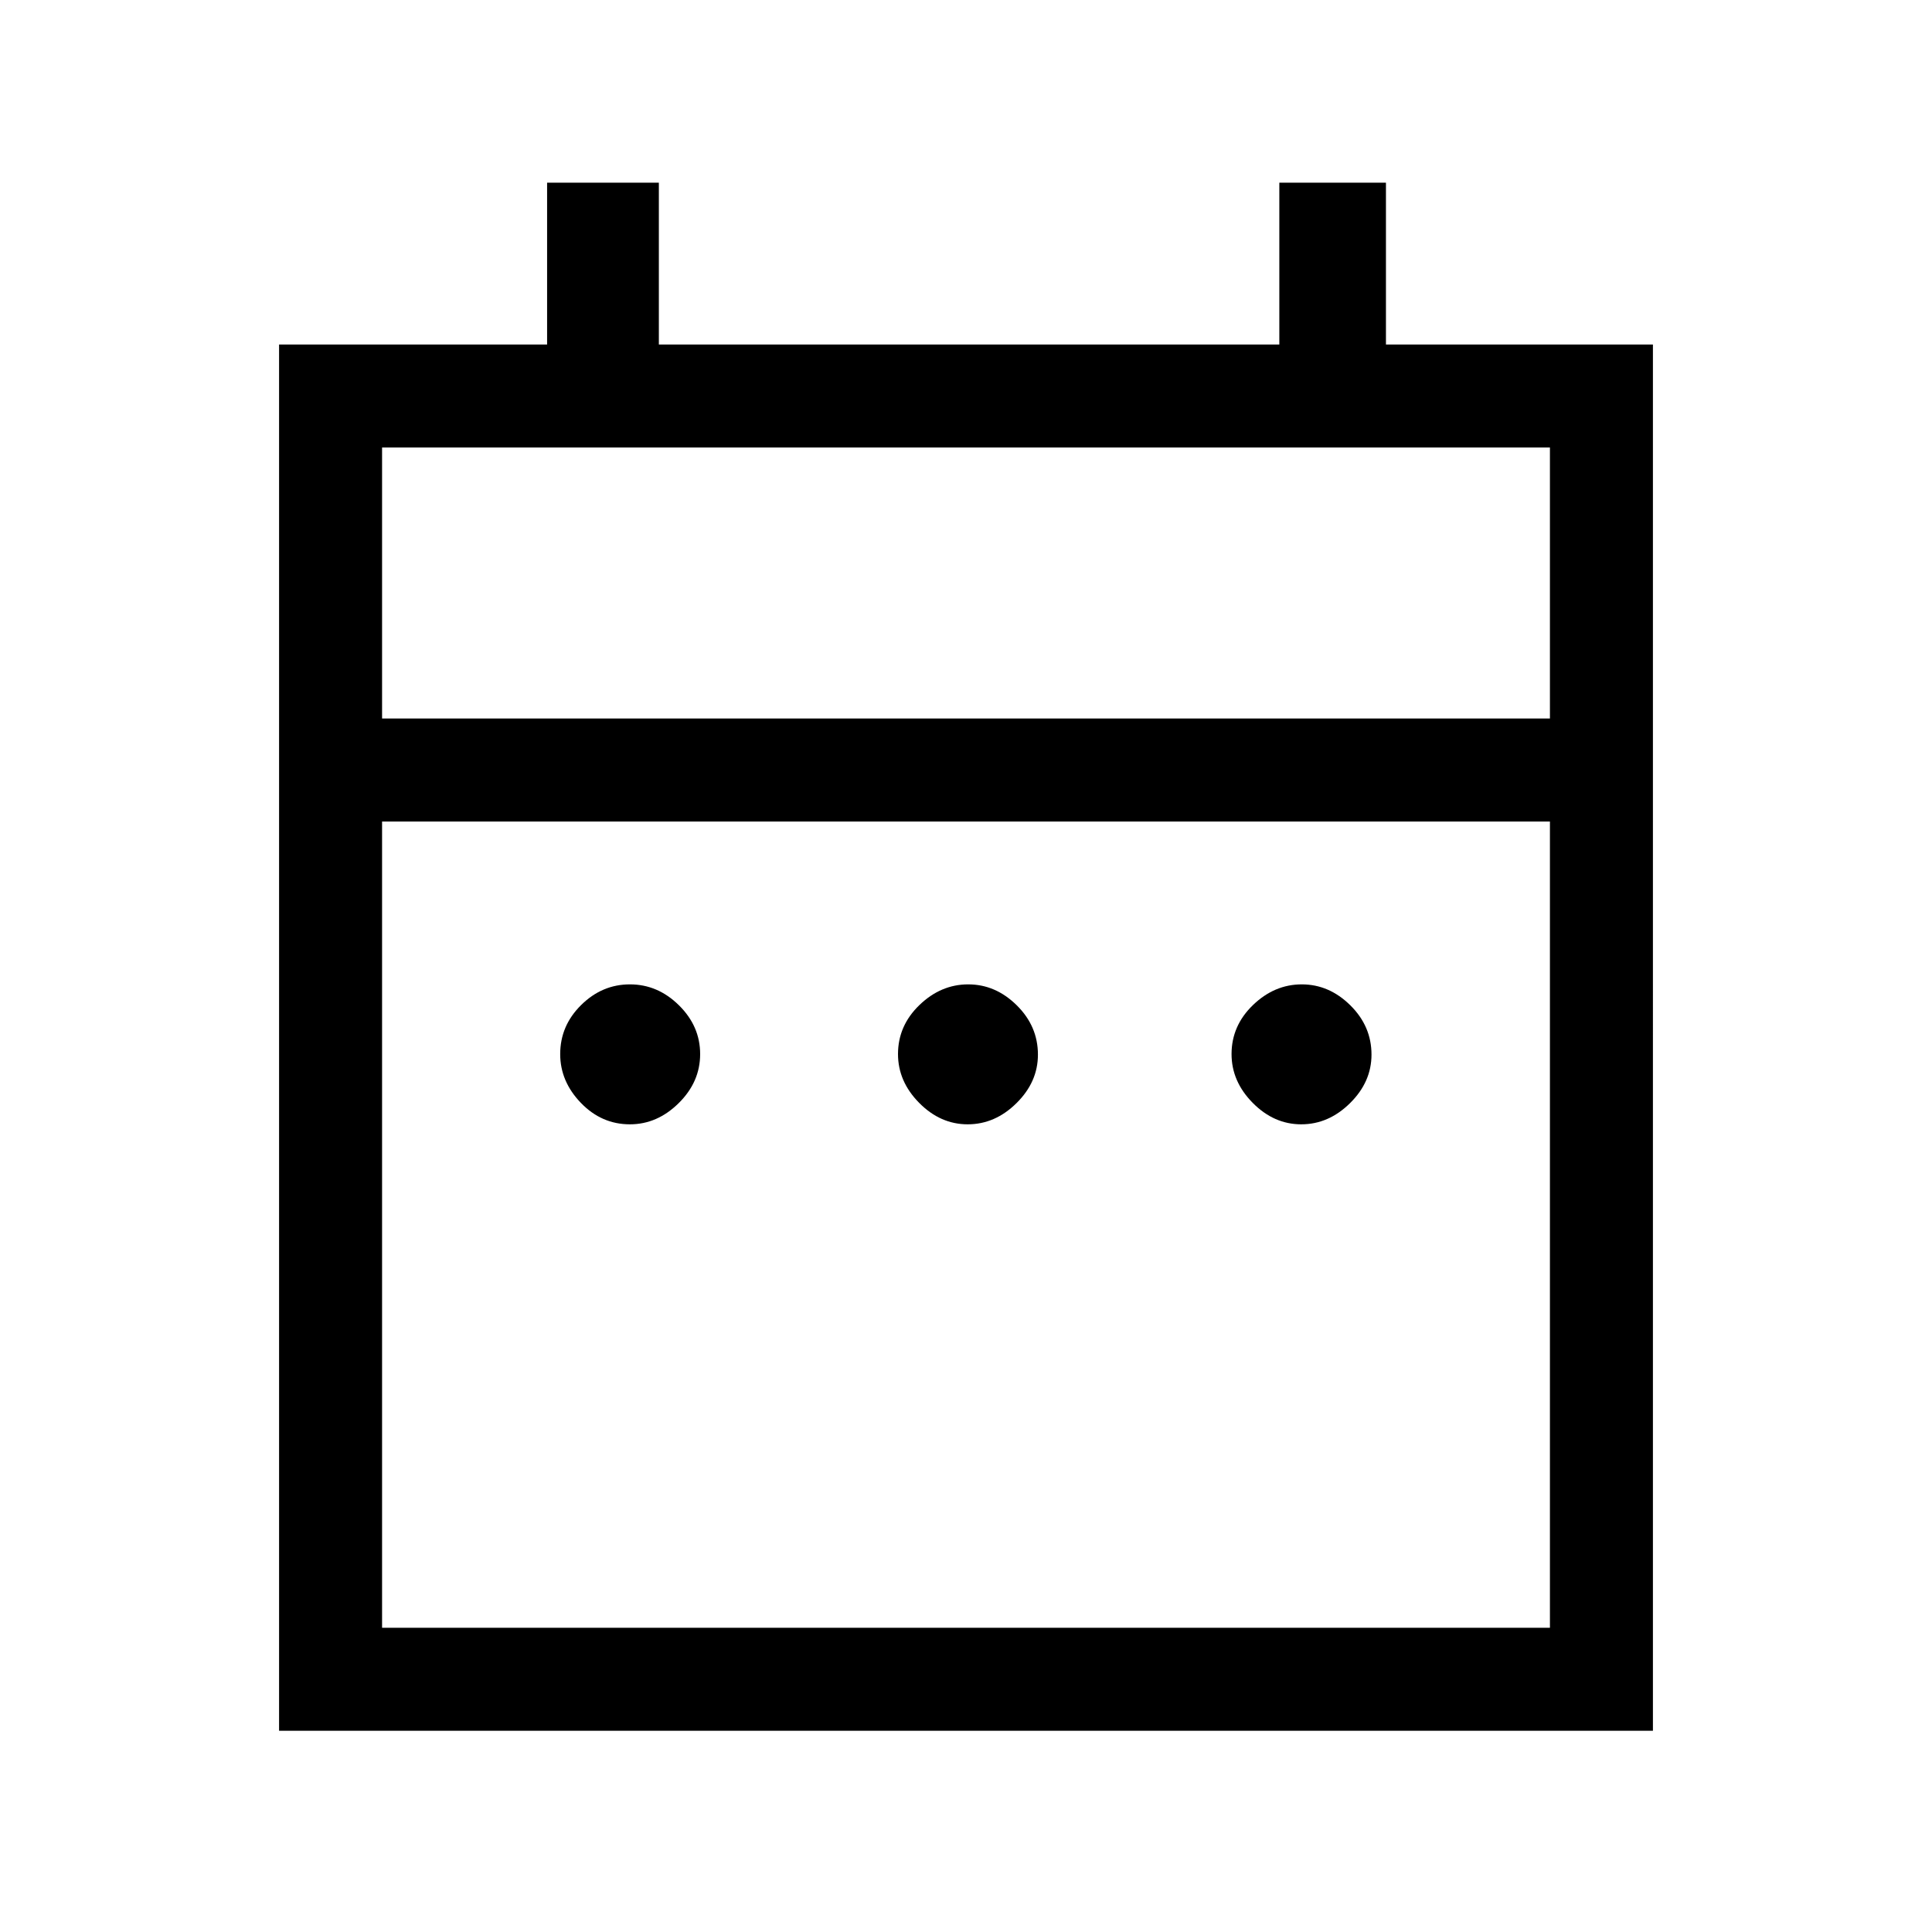 <svg xmlns="http://www.w3.org/2000/svg" height="40" viewBox="0 -960 960 960" width="40"><path d="M313-401.33q-14.1 0-24.37-10.66-10.27-10.65-10.27-24.24 0-14.1 10.4-24.37 10.39-10.27 24.24-10.27 13.85 0 24.37 10.4 10.53 10.39 10.53 24.24 0 13.85-10.66 24.37-10.65 10.53-24.24 10.53Zm167.85 0q-13.59 0-24.12-10.66-10.52-10.65-10.52-24.24 0-14.1 10.65-24.37 10.65-10.27 24.24-10.27 13.59 0 24.12 10.4 10.52 10.39 10.52 24.5 0 13.59-10.65 24.11-10.65 10.53-24.24 10.53Zm165.74 0q-13.59 0-24.12-10.66-10.52-10.65-10.52-24.24 0-14.1 10.65-24.37 10.66-10.27 24.25-10.27t24.11 10.4q10.53 10.39 10.53 24.5 0 13.59-10.66 24.11-10.65 10.53-24.24 10.53ZM138.67-100v-688.82h133.18v-80.41h55.53v80.41h308.31v-80.41h52.98v80.41h132.66V-100H138.67Zm51.18-51.18h580.3v-400.61h-580.3v400.61Zm0-451.79h580.3v-134.67h-580.3v134.67Zm0 0v-134.67 134.67Z"/></svg>